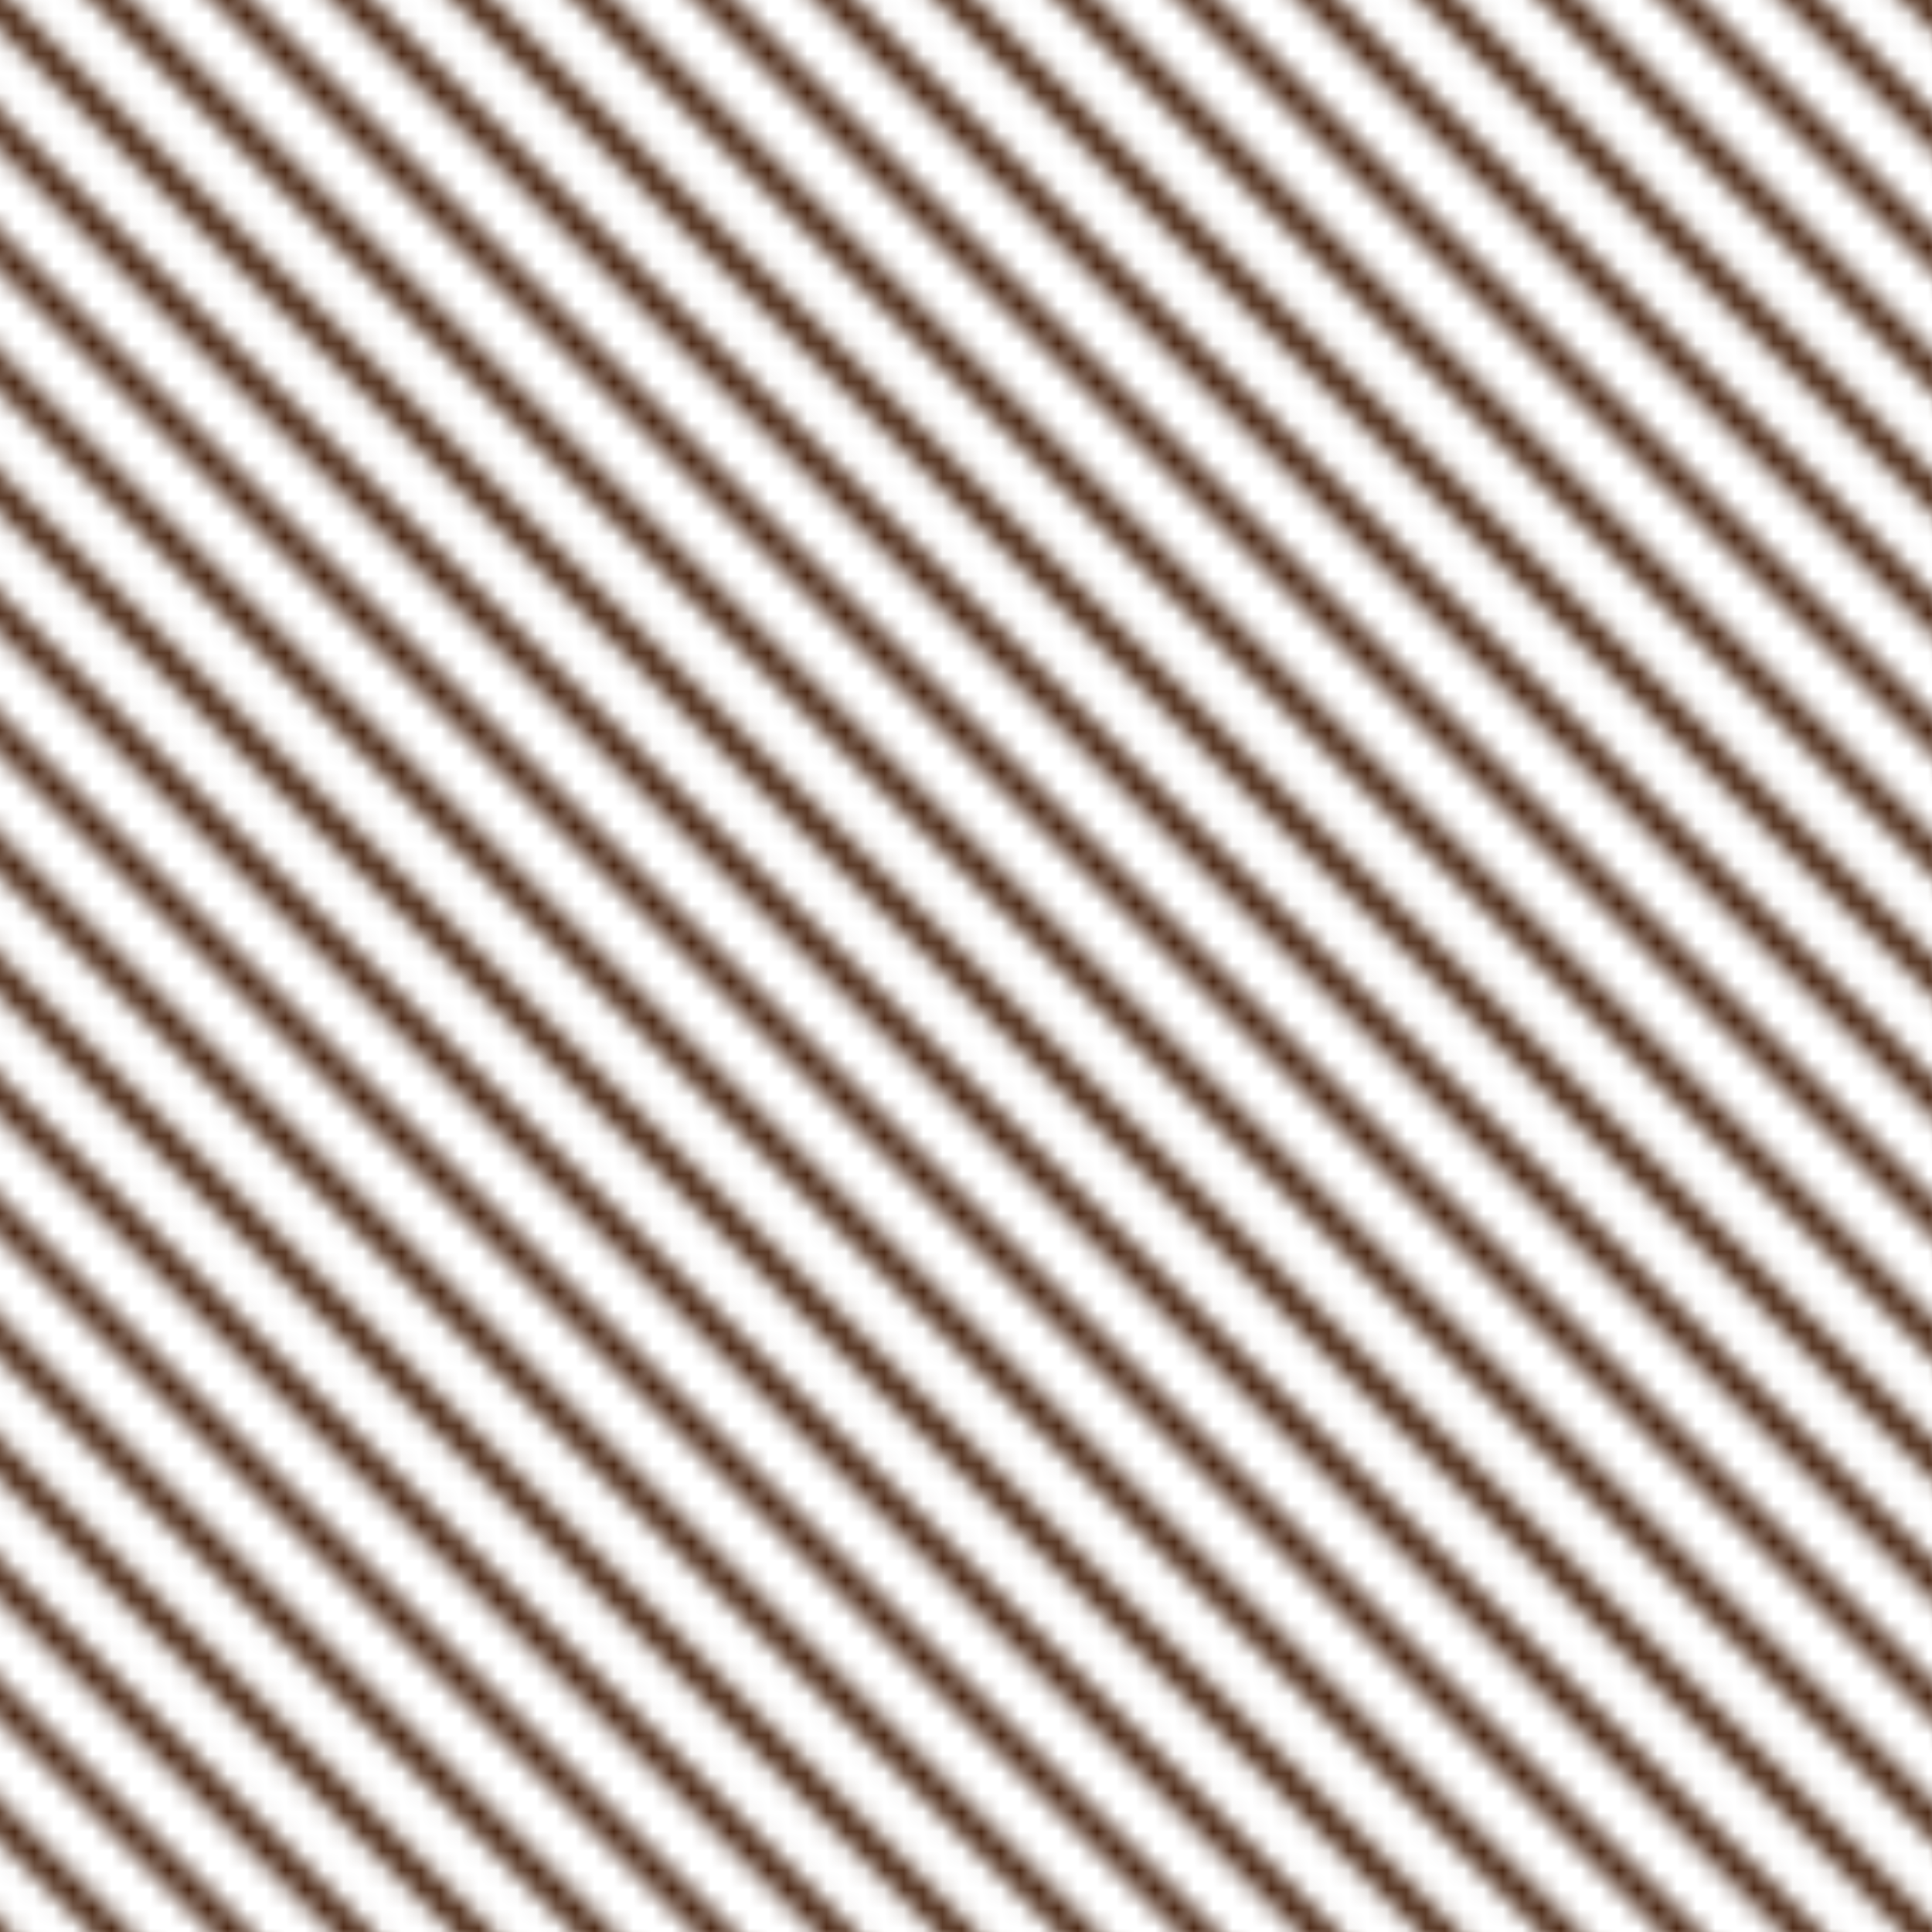 <svg xmlns="http://www.w3.org/2000/svg" xmlns:xlink="http://www.w3.org/1999/xlink" viewBox="0 0 100 100"><defs><style>.cls-1,.cls-3{fill:none;}.cls-2{clip-path:url(#clip-path);}.cls-3{stroke:#4b2814;stroke-miterlimit:10;stroke-width:1.5px;}.cls-4{fill:url(#_31-1.5);}</style><clipPath id="clip-path"><rect id="SVGID" class="cls-1" width="100" height="100"/></clipPath><pattern id="_31-1.5" data-name="31-1.5" width="100" height="100" patternTransform="translate(-11.72 26.29)" patternUnits="userSpaceOnUse" viewBox="0 0 100 100"><rect class="cls-1" width="100" height="100"/><g class="cls-2"><line class="cls-3" x1="46.97" y1="-53.03" x2="153.03" y2="53.03"/><line class="cls-3" x1="43.84" y1="-49.91" x2="149.91" y2="56.16"/><line class="cls-3" x1="40.72" y1="-46.78" x2="146.78" y2="59.28"/><line class="cls-3" x1="37.59" y1="-43.66" x2="143.66" y2="62.41"/><line class="cls-3" x1="34.47" y1="-40.53" x2="140.53" y2="65.53"/><line class="cls-3" x1="31.34" y1="-37.41" x2="137.41" y2="68.66"/><line class="cls-3" x1="28.22" y1="-34.28" x2="134.28" y2="71.78"/><line class="cls-3" x1="25.09" y1="-31.16" x2="131.16" y2="74.91"/><line class="cls-3" x1="21.97" y1="-28.03" x2="128.03" y2="78.03"/><line class="cls-3" x1="18.84" y1="-24.91" x2="124.91" y2="81.16"/><line class="cls-3" x1="15.72" y1="-21.78" x2="121.78" y2="84.28"/><line class="cls-3" x1="12.59" y1="-18.66" x2="118.66" y2="87.41"/><line class="cls-3" x1="9.47" y1="-15.53" x2="115.53" y2="90.53"/><line class="cls-3" x1="6.34" y1="-12.41" x2="112.41" y2="93.66"/><line class="cls-3" x1="3.22" y1="-9.28" x2="109.28" y2="96.78"/><line class="cls-3" x1="0.09" y1="-6.16" x2="106.16" y2="99.91"/><line class="cls-3" x1="-3.03" y1="-3.03" x2="103.03" y2="103.03"/><line class="cls-3" x1="-6.16" y1="0.09" x2="99.91" y2="106.16"/><line class="cls-3" x1="-9.28" y1="3.22" x2="96.78" y2="109.28"/><line class="cls-3" x1="-12.41" y1="6.34" x2="93.66" y2="112.41"/><line class="cls-3" x1="-15.53" y1="9.47" x2="90.53" y2="115.53"/><line class="cls-3" x1="-18.66" y1="12.59" x2="87.41" y2="118.66"/><line class="cls-3" x1="-21.78" y1="15.72" x2="84.28" y2="121.78"/><line class="cls-3" x1="-24.91" y1="18.84" x2="81.16" y2="124.91"/><line class="cls-3" x1="-28.03" y1="21.97" x2="78.03" y2="128.03"/><line class="cls-3" x1="-31.16" y1="25.09" x2="74.91" y2="131.16"/><line class="cls-3" x1="-34.28" y1="28.22" x2="71.78" y2="134.28"/><line class="cls-3" x1="-37.41" y1="31.34" x2="68.66" y2="137.41"/><line class="cls-3" x1="-40.53" y1="34.47" x2="65.53" y2="140.53"/><line class="cls-3" x1="-43.66" y1="37.59" x2="62.41" y2="143.66"/><line class="cls-3" x1="-46.78" y1="40.72" x2="59.28" y2="146.78"/><line class="cls-3" x1="-49.91" y1="43.84" x2="56.16" y2="149.91"/><line class="cls-3" x1="-53.03" y1="46.97" x2="53.03" y2="153.03"/></g></pattern></defs><title>Asset 4</title><g id="Layer_2" data-name="Layer 2"><g id="Layer_1-2" data-name="Layer 1"><rect class="cls-4" width="100" height="100"/></g></g></svg>